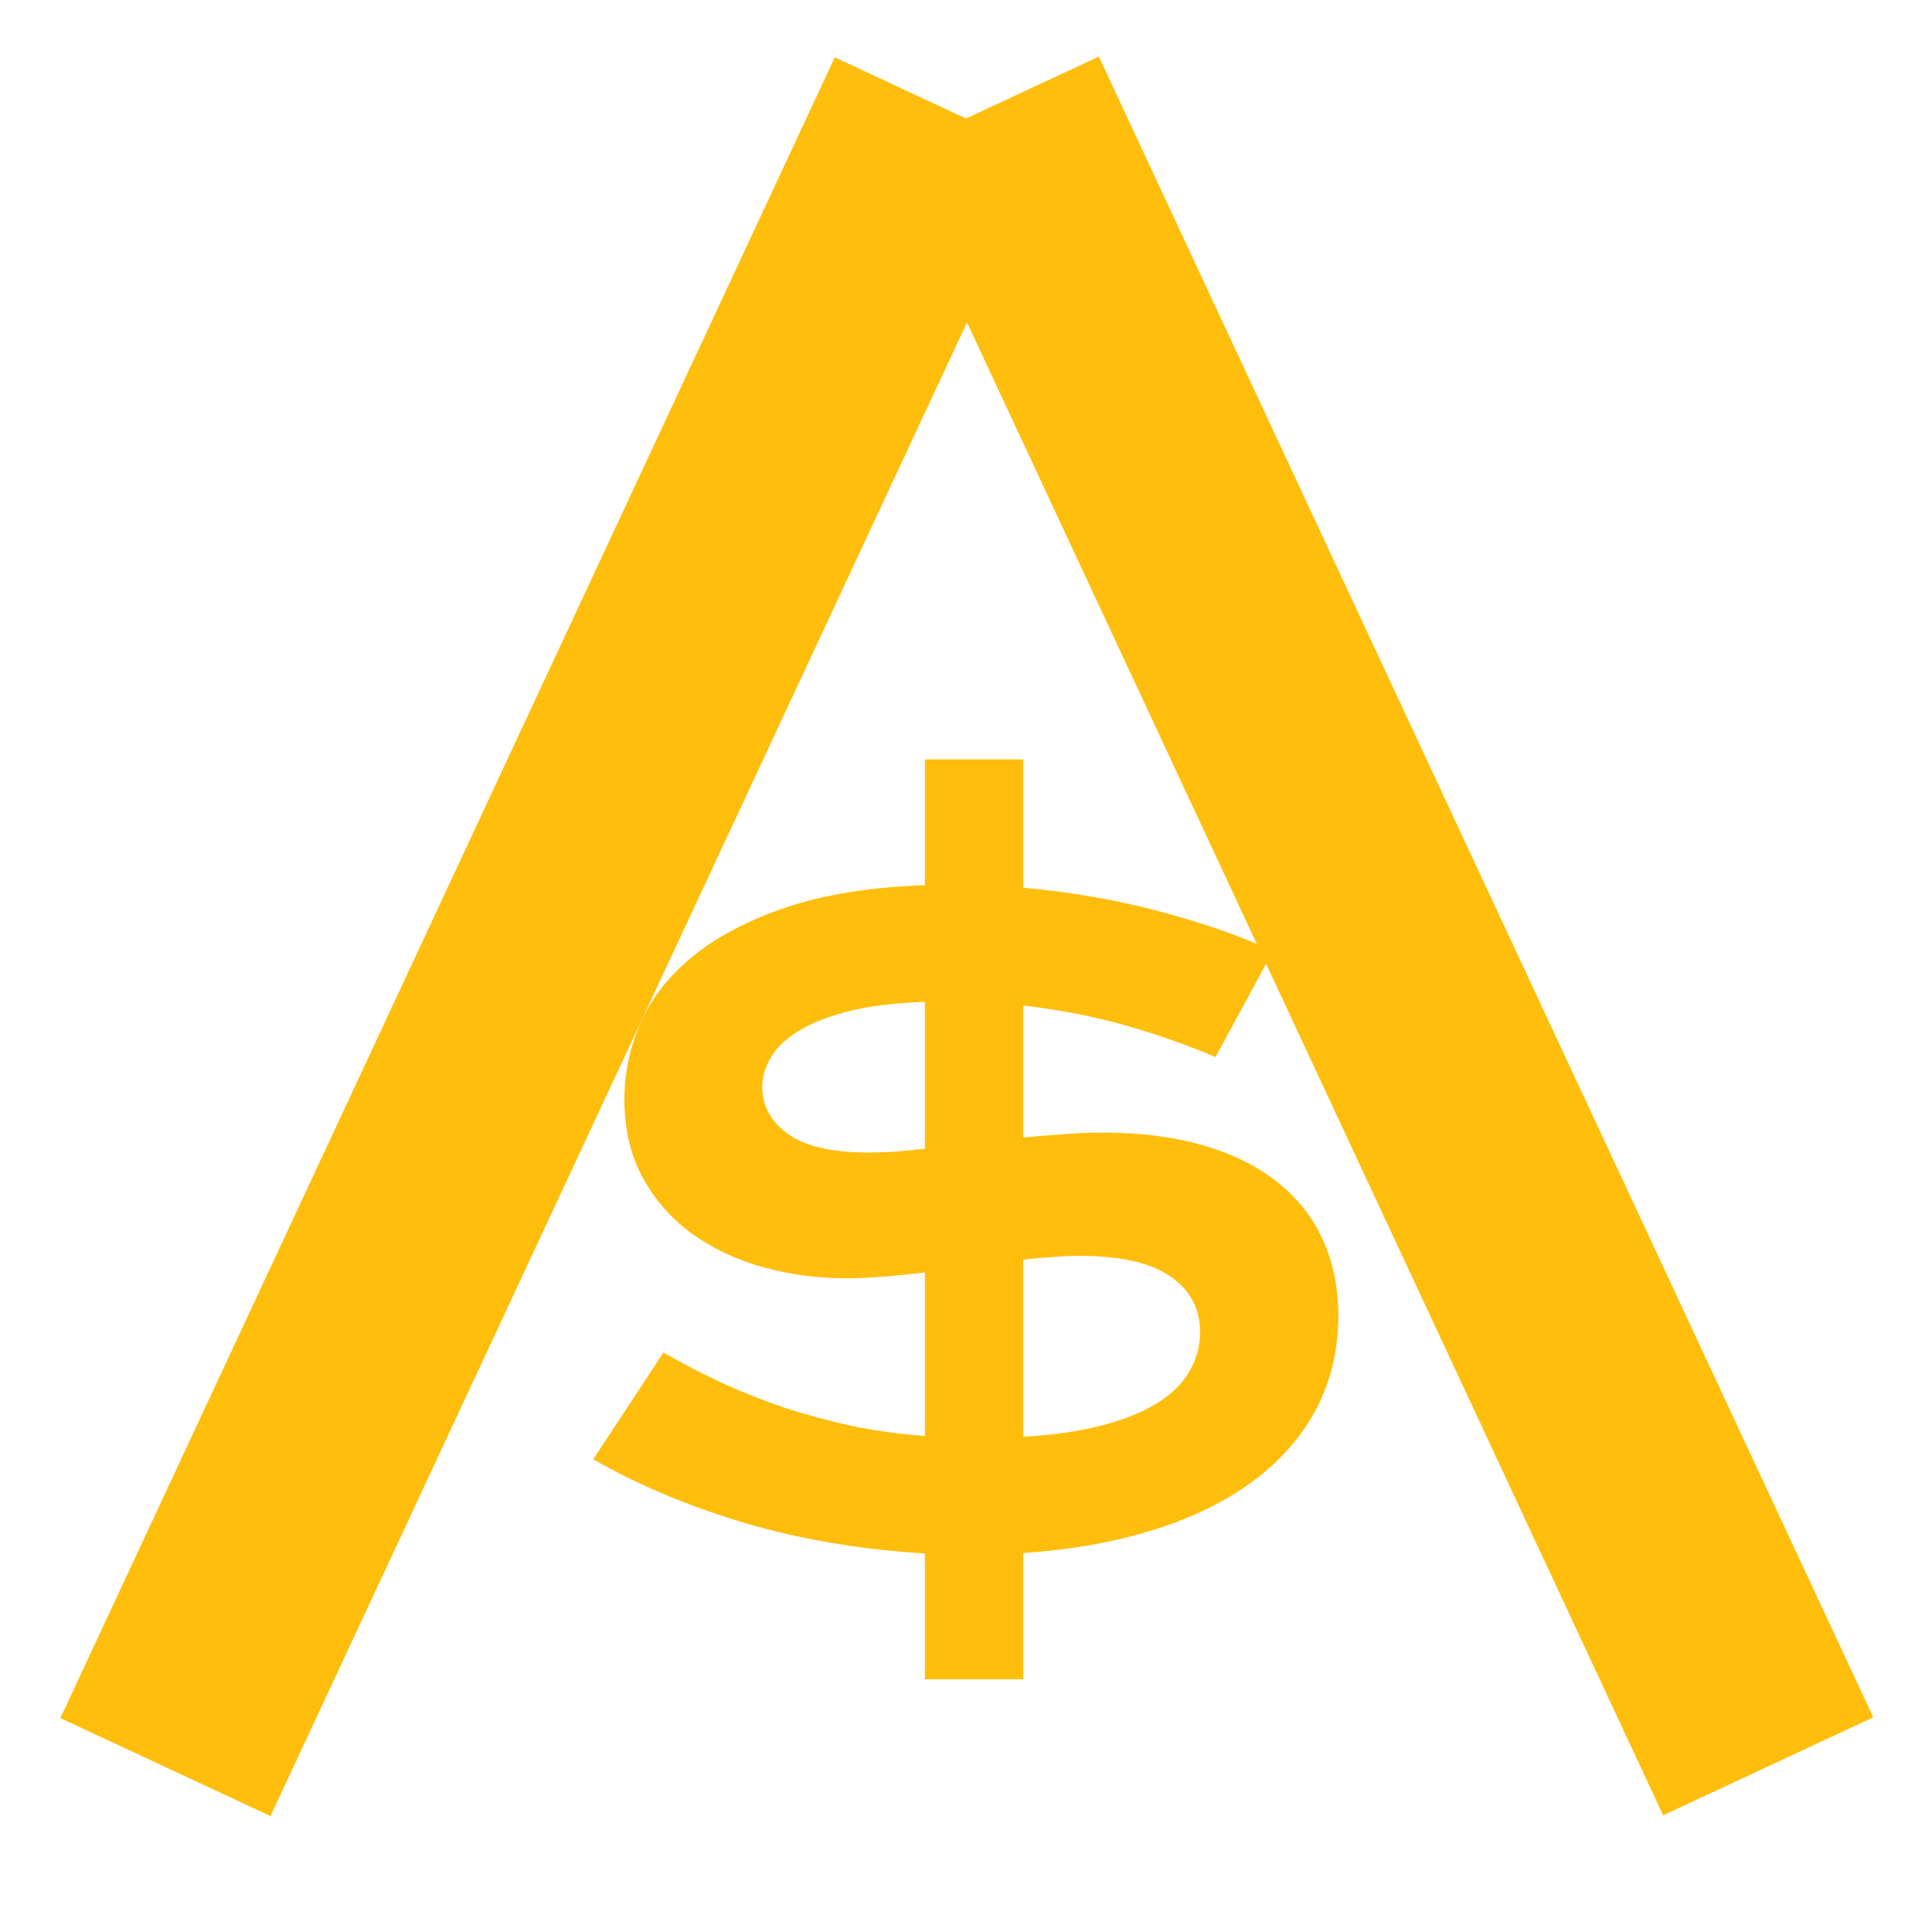 <svg width="50" height="50" viewBox="0 0 50 50" fill="none" xmlns="http://www.w3.org/2000/svg">
<line x1="25.719" y1="2.732" x2="45.761" y2="45.712" stroke="#FFBE0B" stroke-width="6"/>
<line x1="4.281" y1="45.732" x2="24.323" y2="2.752" stroke="#FFBE0B" stroke-width="6"/>
<path d="M17.169 35.005C17.685 35.298 18.204 35.567 18.727 35.81C19.249 36.047 19.787 36.258 20.338 36.444C20.896 36.623 21.469 36.777 22.057 36.906C22.651 37.028 23.278 37.114 23.936 37.164V32.932C23.571 32.975 23.22 33.01 22.884 33.039C22.547 33.068 22.221 33.082 21.906 33.082C21.154 33.082 20.431 32.985 19.736 32.792C19.049 32.599 18.436 32.309 17.899 31.922C17.369 31.535 16.947 31.052 16.632 30.472C16.317 29.892 16.159 29.215 16.159 28.441C16.159 27.783 16.295 27.134 16.567 26.497C16.847 25.852 17.294 25.276 17.91 24.768C18.533 24.252 19.339 23.826 20.327 23.489C21.315 23.153 22.519 22.959 23.936 22.909V19.654H26.482V22.974C27.678 23.081 28.824 23.278 29.92 23.564C31.023 23.851 32.033 24.198 32.949 24.606L31.456 27.356C30.74 27.049 29.966 26.776 29.136 26.54C28.305 26.304 27.421 26.132 26.482 26.024V29.44C26.826 29.405 27.17 29.376 27.514 29.355C27.857 29.326 28.194 29.311 28.523 29.311C29.512 29.311 30.385 29.422 31.145 29.645C31.911 29.866 32.552 30.185 33.067 30.601C33.583 31.009 33.973 31.506 34.238 32.094C34.503 32.674 34.636 33.325 34.636 34.049C34.636 34.944 34.442 35.753 34.056 36.477C33.676 37.193 33.132 37.812 32.423 38.335C31.721 38.858 30.865 39.277 29.855 39.592C28.853 39.907 27.729 40.107 26.482 40.193V43.459H23.936V40.204C22.275 40.104 20.714 39.839 19.253 39.409C17.799 38.972 16.499 38.425 15.354 37.766L17.169 35.005ZM19.726 28.119C19.726 28.62 19.951 29.032 20.402 29.355C20.854 29.67 21.541 29.827 22.465 29.827C22.672 29.827 22.902 29.82 23.152 29.806C23.403 29.784 23.664 29.759 23.936 29.73V25.928C23.127 25.956 22.451 26.042 21.906 26.186C21.369 26.329 20.939 26.504 20.617 26.712C20.295 26.92 20.066 27.149 19.93 27.399C19.794 27.643 19.726 27.883 19.726 28.119ZM26.482 37.185C27.299 37.135 27.997 37.032 28.577 36.874C29.157 36.717 29.63 36.52 29.995 36.283C30.367 36.04 30.636 35.764 30.801 35.456C30.973 35.148 31.059 34.822 31.059 34.478C31.059 33.87 30.804 33.39 30.296 33.039C29.787 32.681 29.003 32.502 27.943 32.502C27.714 32.502 27.474 32.513 27.224 32.534C26.98 32.548 26.733 32.57 26.482 32.599V37.185Z" fill="#FFBE0B"/>
</svg>

